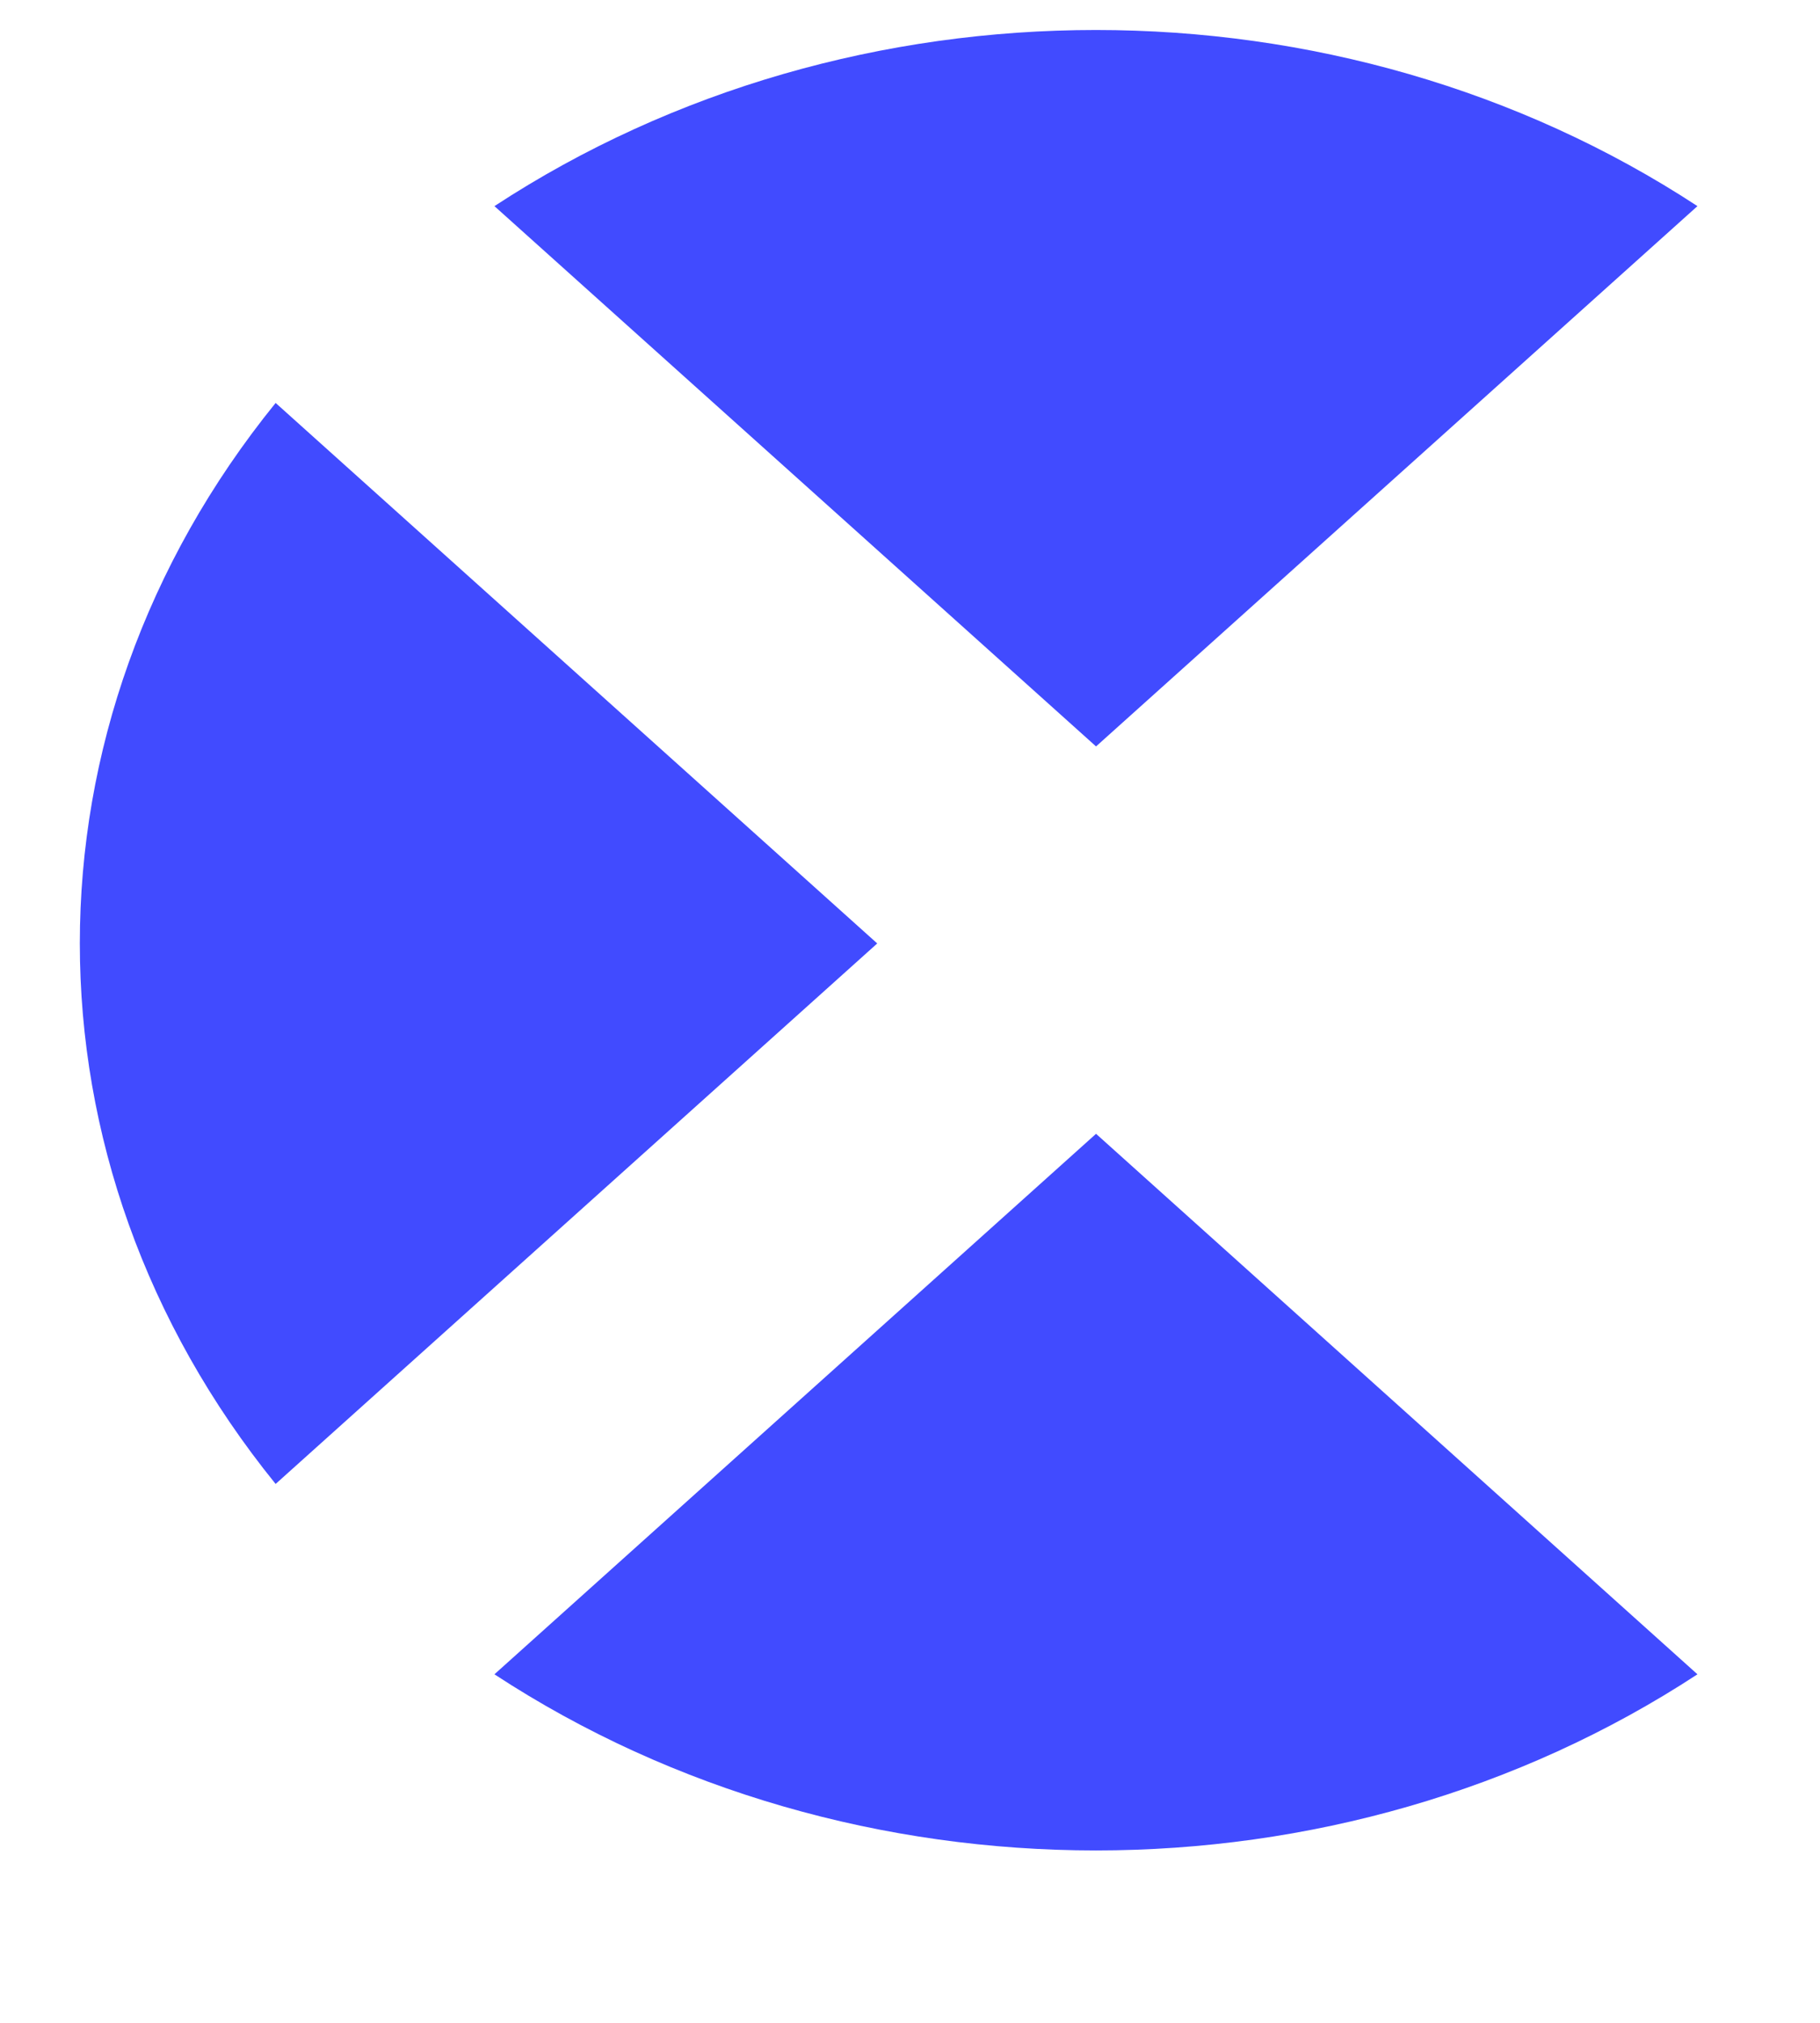 <svg width="9" height="10" viewBox="0 0 9 10" fill="none" xmlns="http://www.w3.org/2000/svg">
<path fill-rule="evenodd" clip-rule="evenodd" d="M1.363 7.336C0.072 5.743 0.072 3.584 1.363 1.992L4.338 4.664L1.363 7.336Z" fill="#414BFF"/>
<path fill-rule="evenodd" clip-rule="evenodd" d="M8.394 8.277C6.621 9.438 4.218 9.438 2.445 8.277L5.42 5.605L8.394 8.277Z" fill="#414BFF"/>
<path fill-rule="evenodd" clip-rule="evenodd" d="M2.445 1.019C4.218 -0.142 6.621 -0.142 8.394 1.019L5.42 3.69L2.445 1.019Z" fill="#414BFF"/>
</svg>

